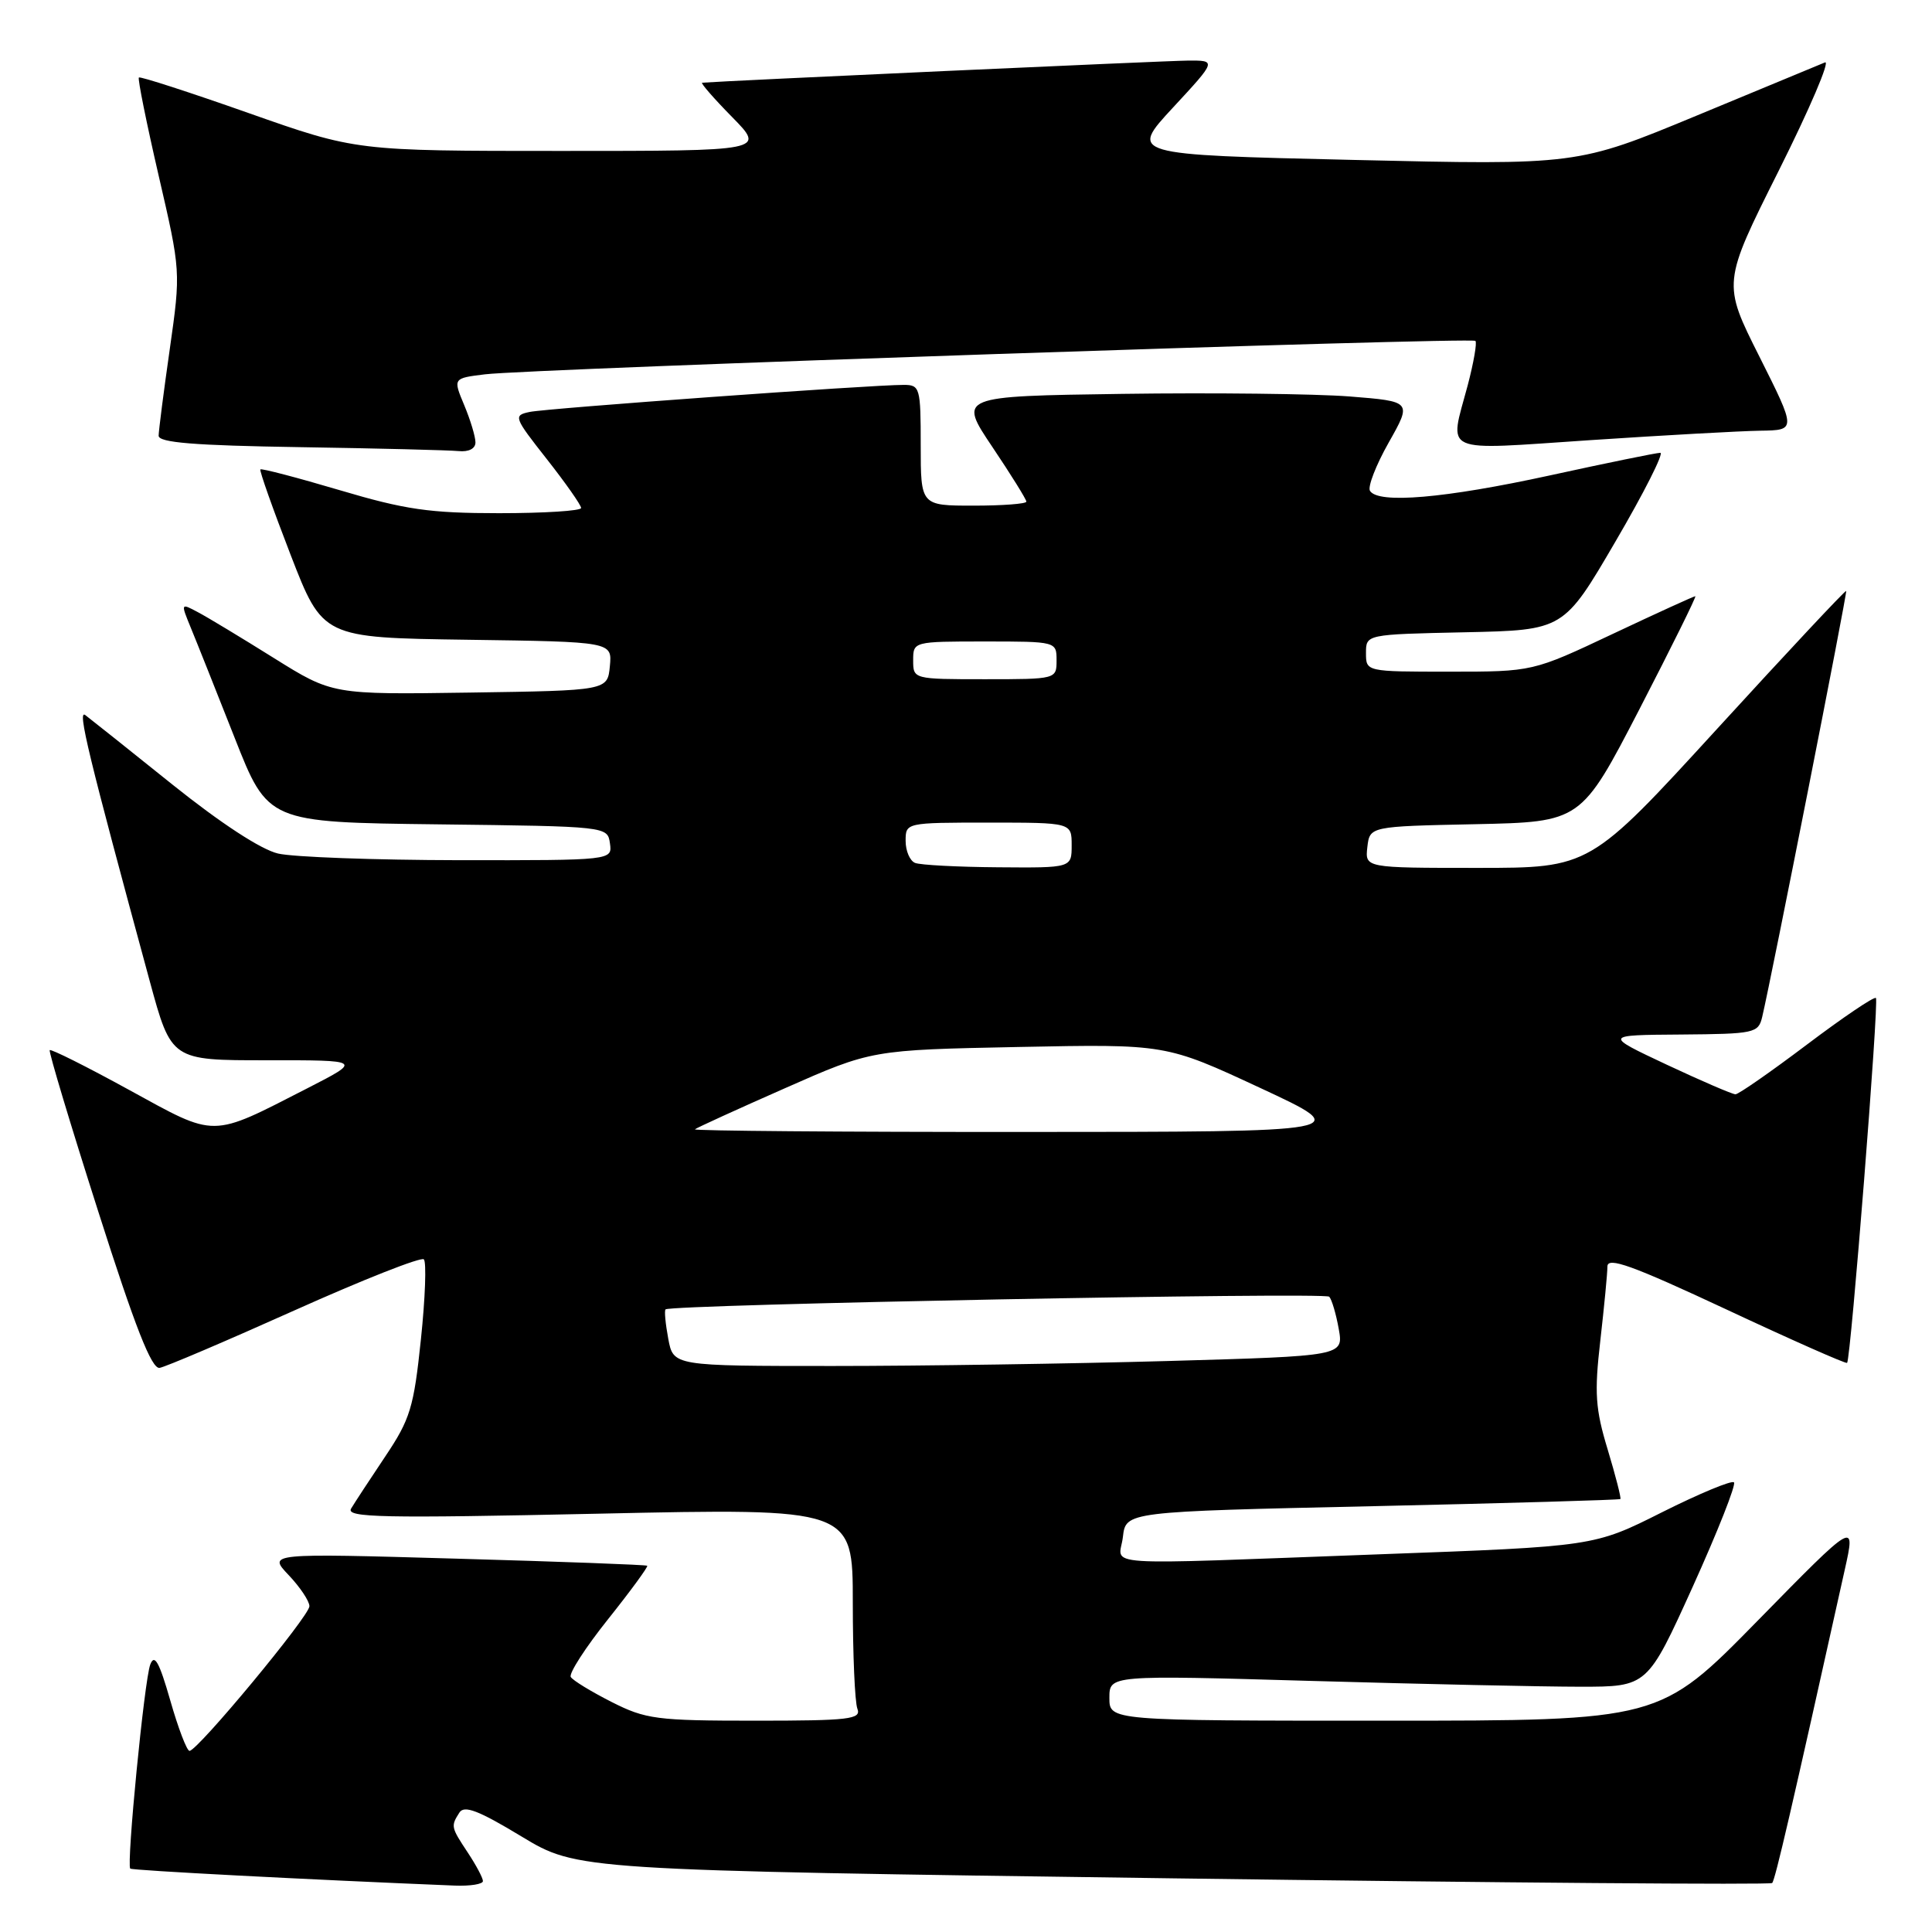 <?xml version="1.0" encoding="UTF-8" standalone="no"?>
<!DOCTYPE svg PUBLIC "-//W3C//DTD SVG 1.1//EN" "http://www.w3.org/Graphics/SVG/1.1/DTD/svg11.dtd" >
<svg xmlns="http://www.w3.org/2000/svg" xmlns:xlink="http://www.w3.org/1999/xlink" version="1.1" viewBox="0 0 256 256">
 <g >
 <path fill="currentColor"
d=" M 63.99 249.25 C 63.99 248.84 63.09 247.15 62.00 245.50 C 59.75 242.10 59.72 241.99 60.87 240.18 C 61.51 239.17 63.40 239.89 69.10 243.34 C 76.50 247.81 76.50 247.81 155.43 248.89 C 198.84 249.48 234.57 249.76 234.82 249.51 C 235.22 249.11 237.39 239.73 244.44 208.00 C 245.89 201.50 245.89 201.50 232.90 214.75 C 219.91 228.00 219.91 228.00 183.46 228.00 C 147.00 228.00 147.00 228.00 147.00 224.98 C 147.00 221.96 147.00 221.96 173.75 222.73 C 188.46 223.15 204.50 223.50 209.40 223.50 C 218.29 223.50 218.29 223.50 224.30 210.24 C 227.60 202.94 230.06 196.72 229.76 196.42 C 229.46 196.12 225.16 197.91 220.21 200.39 C 211.22 204.91 211.22 204.91 182.86 205.95 C 144.31 207.37 148.33 207.64 148.79 203.65 C 149.18 200.30 149.18 200.30 181.83 199.58 C 199.79 199.18 214.58 198.75 214.71 198.63 C 214.83 198.50 214.08 195.56 213.03 192.08 C 211.39 186.69 211.25 184.58 212.05 177.64 C 212.56 173.16 212.99 168.74 212.99 167.82 C 213.00 166.49 216.24 167.66 228.74 173.50 C 237.39 177.55 244.60 180.74 244.75 180.59 C 245.24 180.09 248.99 132.66 248.57 132.24 C 248.34 132.01 244.23 134.79 239.43 138.41 C 234.62 142.04 230.36 145.00 229.96 145.00 C 229.55 145.00 225.45 143.23 220.86 141.08 C 212.50 137.15 212.50 137.15 222.73 137.08 C 232.49 137.00 232.99 136.90 233.50 134.75 C 234.73 129.57 244.80 78.48 244.63 78.30 C 244.52 78.19 236.83 86.40 227.55 96.55 C 210.67 115.00 210.67 115.00 195.77 115.00 C 180.87 115.00 180.87 115.00 181.18 112.25 C 181.50 109.50 181.50 109.50 195.50 109.21 C 209.50 108.91 209.50 108.91 217.24 93.96 C 221.49 85.73 224.82 79.00 224.64 79.00 C 224.45 79.00 219.52 81.25 213.69 84.00 C 203.10 89.00 203.10 89.00 192.05 89.00 C 181.00 89.00 181.00 89.00 181.00 86.53 C 181.00 84.06 181.00 84.06 194.10 83.78 C 207.20 83.50 207.20 83.50 214.06 71.75 C 217.84 65.29 220.51 60.00 220.00 60.00 C 219.48 60.00 212.89 61.35 205.34 63.00 C 191.45 66.03 182.61 66.79 181.53 65.04 C 181.20 64.52 182.32 61.63 184.01 58.64 C 187.09 53.19 187.09 53.19 178.79 52.53 C 174.23 52.18 160.71 52.02 148.74 52.19 C 126.98 52.50 126.98 52.50 131.49 59.22 C 133.97 62.91 136.00 66.18 136.00 66.47 C 136.00 66.76 132.85 67.00 129.00 67.00 C 122.00 67.00 122.00 67.00 122.00 59.00 C 122.00 51.37 121.90 51.00 119.75 51.00 C 115.49 50.99 72.50 54.10 70.21 54.58 C 67.99 55.04 68.07 55.26 72.46 60.84 C 74.96 64.02 77.00 66.93 77.00 67.31 C 77.00 67.69 72.11 68.00 66.13 68.00 C 56.93 68.00 53.69 67.53 45.01 64.95 C 39.37 63.28 34.64 62.04 34.50 62.20 C 34.36 62.37 36.16 67.45 38.50 73.50 C 42.76 84.50 42.76 84.50 61.94 84.77 C 81.12 85.04 81.12 85.04 80.81 88.27 C 80.50 91.50 80.50 91.50 62.27 91.77 C 44.05 92.04 44.05 92.04 36.27 87.18 C 32.00 84.51 27.47 81.77 26.21 81.11 C 23.94 79.90 23.94 79.91 25.29 83.20 C 26.04 85.01 28.64 91.55 31.08 97.73 C 35.50 108.96 35.50 108.96 58.00 109.23 C 80.48 109.50 80.50 109.50 80.82 111.75 C 81.14 114.00 81.14 114.00 60.82 113.98 C 49.64 113.96 38.86 113.57 36.85 113.10 C 34.59 112.58 29.23 109.07 22.85 103.96 C 17.16 99.39 11.96 95.25 11.31 94.76 C 10.21 93.92 11.66 99.90 19.84 130.00 C 22.70 140.50 22.70 140.50 35.34 140.49 C 47.99 140.48 47.99 140.48 40.75 144.19 C 27.80 150.82 28.77 150.81 17.11 144.42 C 11.48 141.33 6.74 138.96 6.59 139.15 C 6.43 139.34 9.32 148.95 13.01 160.50 C 17.90 175.85 20.09 181.43 21.15 181.25 C 21.94 181.12 30.00 177.68 39.05 173.62 C 48.10 169.56 55.80 166.52 56.16 166.87 C 56.52 167.22 56.35 172.00 55.77 177.50 C 54.83 186.50 54.36 188.05 51.04 193.00 C 49.01 196.03 46.98 199.13 46.52 199.90 C 45.82 201.09 50.64 201.19 79.35 200.57 C 113.00 199.84 113.00 199.84 113.00 212.34 C 113.00 219.21 113.27 225.55 113.61 226.42 C 114.14 227.81 112.56 228.00 100.07 228.00 C 87.00 228.00 85.56 227.81 81.04 225.52 C 78.34 224.15 75.91 222.67 75.63 222.21 C 75.35 221.76 77.57 218.31 80.58 214.54 C 83.58 210.78 85.91 207.59 85.76 207.47 C 85.62 207.34 74.25 206.92 60.50 206.53 C 35.50 205.81 35.50 205.81 38.25 208.71 C 39.76 210.30 41.00 212.16 41.00 212.83 C 41.00 214.13 26.18 232.00 25.11 232.00 C 24.76 232.00 23.61 228.99 22.56 225.31 C 21.10 220.22 20.47 219.09 19.91 220.56 C 19.13 222.60 16.74 247.07 17.26 247.60 C 17.51 247.84 40.78 249.06 60.25 249.85 C 62.31 249.93 64.00 249.66 63.99 249.25 Z  M 63.00 58.62 C 63.00 57.86 62.33 55.64 61.51 53.68 C 60.02 50.12 60.02 50.12 64.26 49.60 C 70.27 48.86 194.98 44.65 195.50 45.17 C 195.73 45.40 195.27 48.05 194.48 51.05 C 192.02 60.28 190.64 59.66 210.75 58.32 C 220.51 57.67 230.64 57.11 233.26 57.07 C 238.02 57.00 238.02 57.00 233.13 47.25 C 228.23 37.51 228.23 37.51 235.69 22.62 C 239.79 14.43 242.55 7.97 241.82 8.27 C 241.10 8.57 233.41 11.76 224.74 15.35 C 208.97 21.88 208.97 21.88 179.30 21.19 C 149.64 20.50 149.64 20.50 155.43 14.25 C 161.22 8.00 161.22 8.00 157.36 8.03 C 154.47 8.05 95.69 10.73 93.04 10.96 C 92.79 10.98 94.57 13.03 97.00 15.50 C 101.42 20.00 101.42 20.00 74.30 20.00 C 47.18 20.00 47.18 20.00 32.94 14.98 C 25.11 12.22 18.57 10.10 18.40 10.27 C 18.23 10.44 19.41 16.29 21.02 23.26 C 23.95 35.93 23.96 35.96 22.50 46.23 C 21.69 51.88 21.03 57.05 21.02 57.73 C 21.00 58.65 25.74 59.03 39.75 59.25 C 50.06 59.41 59.51 59.65 60.75 59.77 C 62.10 59.91 63.00 59.45 63.00 58.62 Z  M 88.55 177.40 C 88.18 175.42 88.01 173.66 88.19 173.50 C 88.89 172.85 175.55 171.19 176.13 171.82 C 176.47 172.19 177.04 174.12 177.39 176.09 C 178.03 179.68 178.03 179.68 154.77 180.34 C 141.97 180.70 121.99 181.00 110.36 181.00 C 89.22 181.00 89.22 181.00 88.55 177.40 Z  M 92.08 149.64 C 92.31 149.44 97.67 146.99 104.00 144.20 C 115.50 139.12 115.50 139.12 134.99 138.73 C 154.48 138.34 154.48 138.34 166.99 144.16 C 179.50 149.98 179.50 149.98 135.58 149.99 C 111.43 150.00 91.85 149.84 92.08 149.64 Z  M 121.25 114.34 C 120.56 114.06 120.00 112.75 120.00 111.42 C 120.00 109.01 120.03 109.00 131.00 109.00 C 142.00 109.00 142.00 109.00 142.00 112.00 C 142.00 115.00 142.00 115.00 132.25 114.92 C 126.89 114.88 121.94 114.62 121.25 114.34 Z  M 121.00 87.50 C 121.00 85.01 121.03 85.00 130.50 85.00 C 139.97 85.00 140.00 85.01 140.00 87.50 C 140.00 89.99 139.97 90.00 130.50 90.00 C 121.03 90.00 121.00 89.99 121.00 87.50 Z "/>
</g>
</svg>